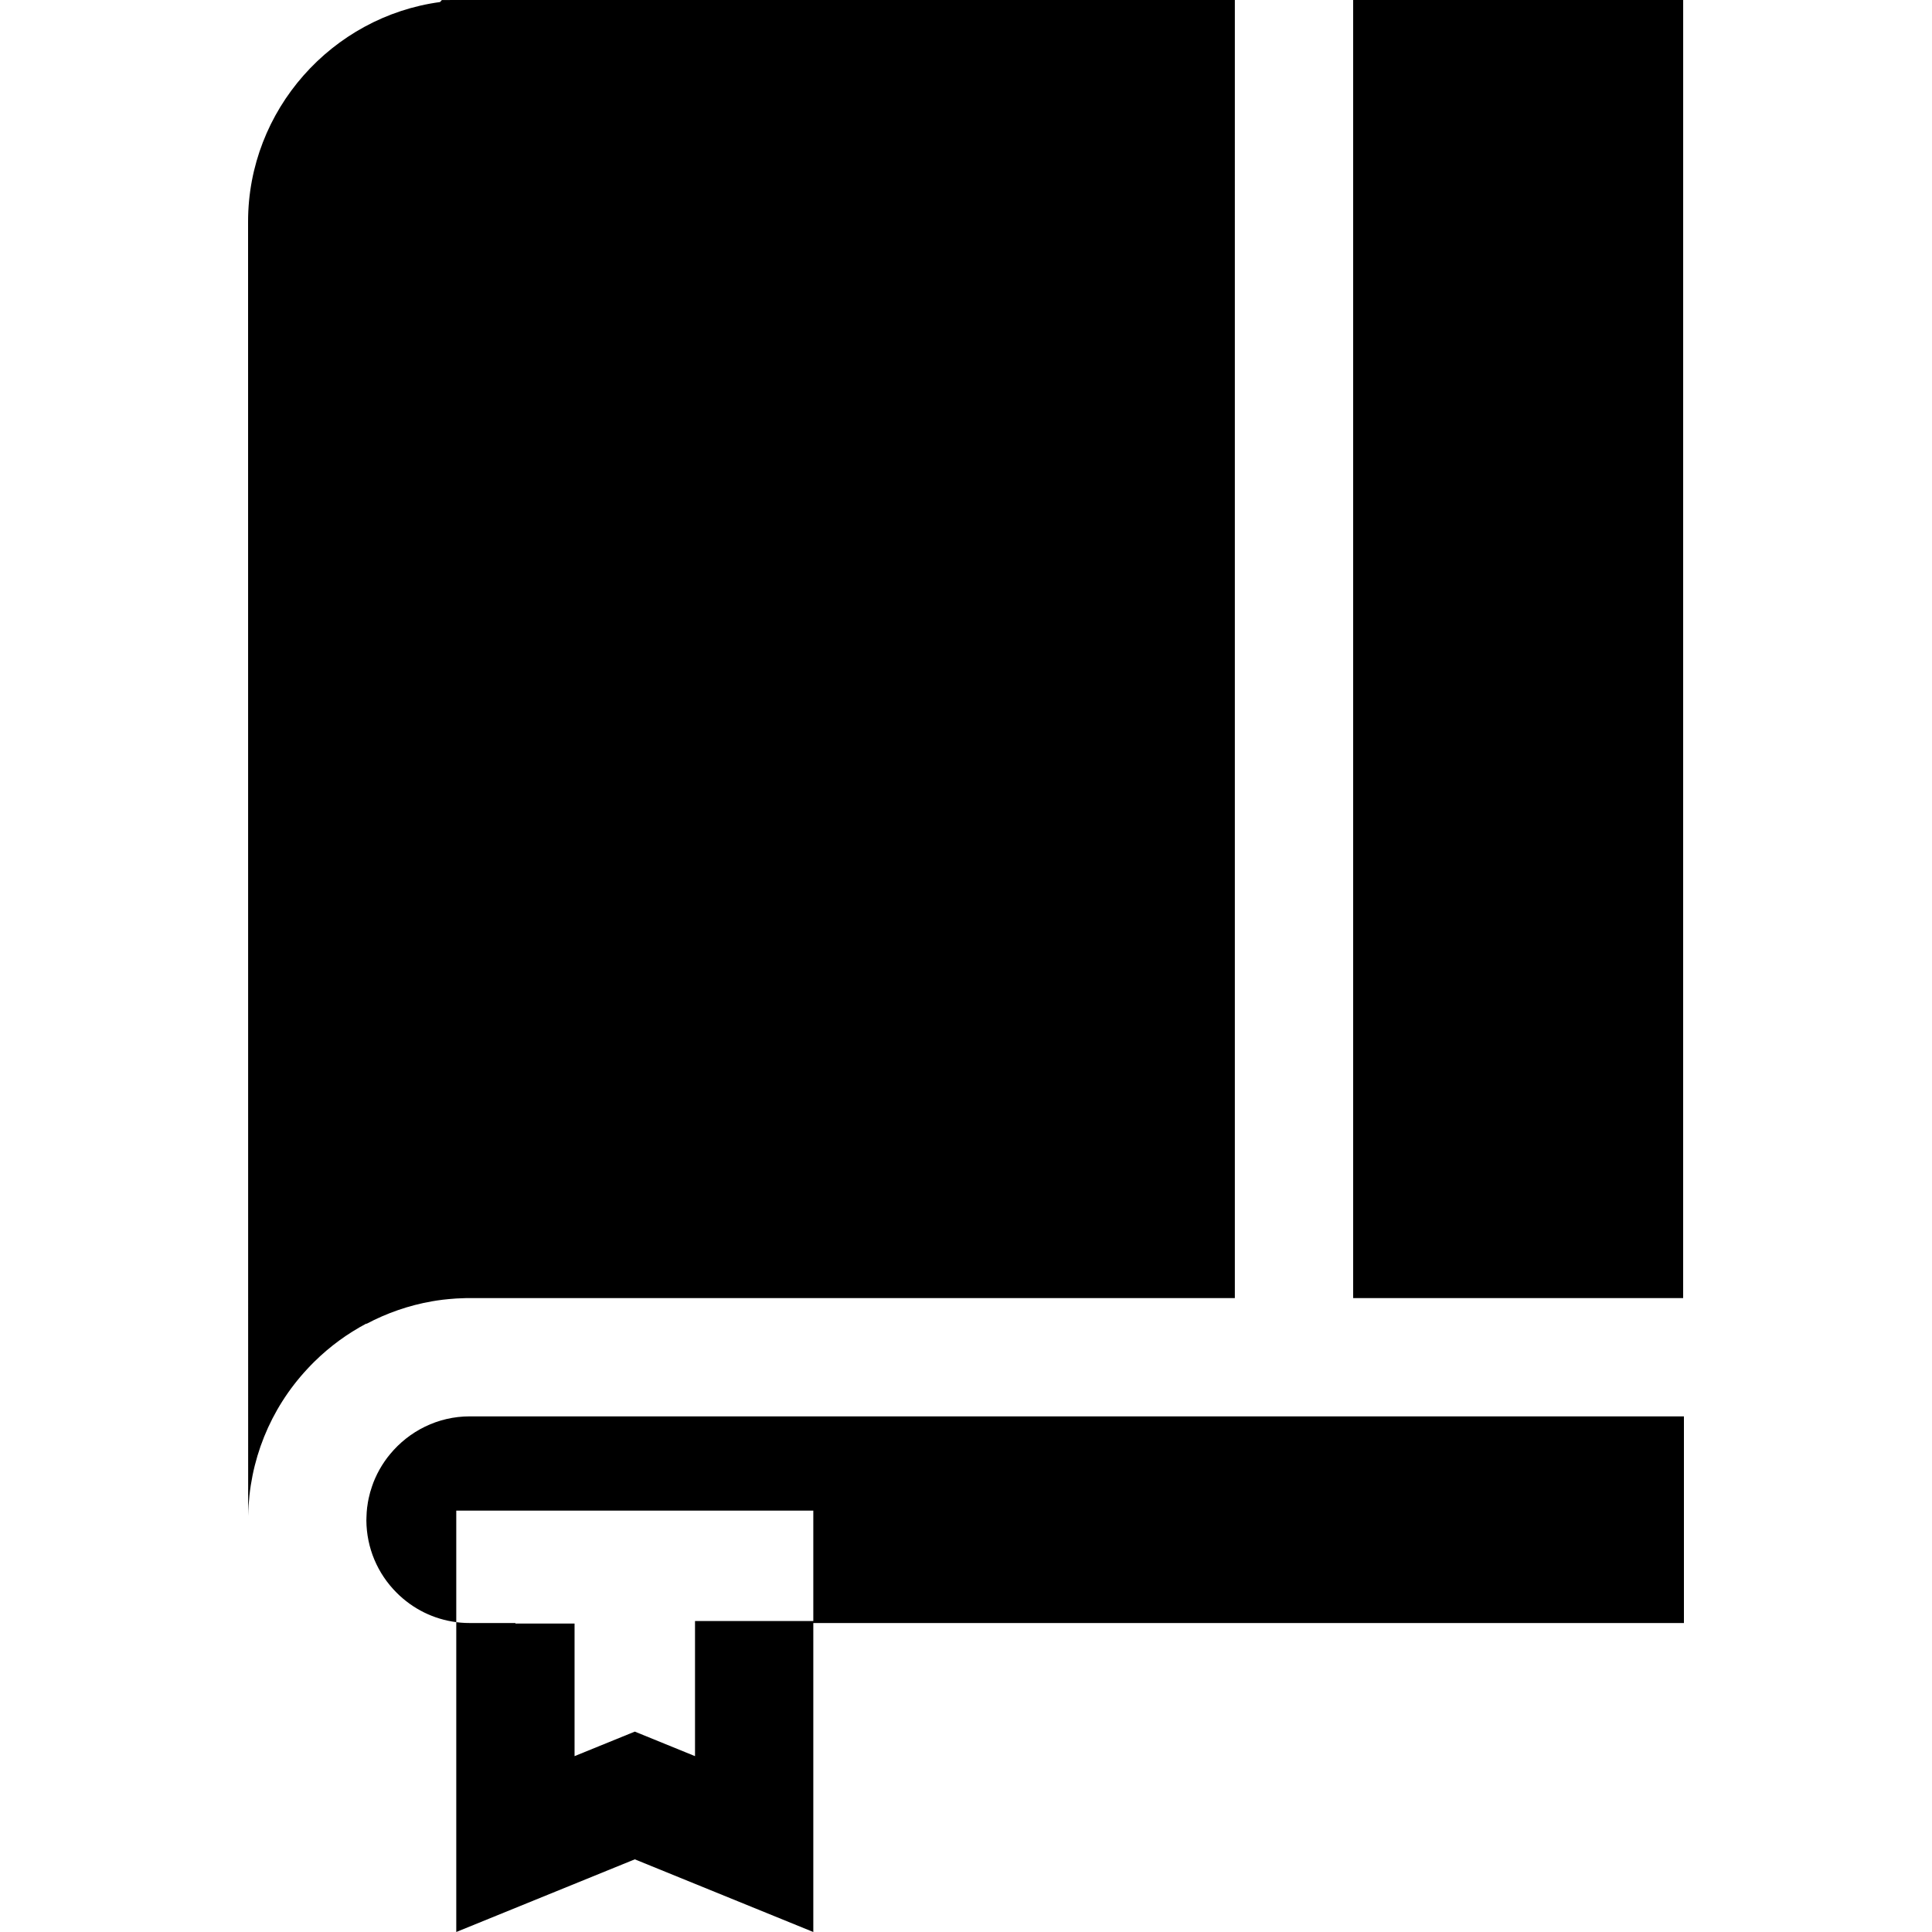 <?xml version="1.0" encoding="iso-8859-1"?>
<!-- Generator: Adobe Illustrator 19.0.0, SVG Export Plug-In . SVG Version: 6.00 Build 0)  -->
<svg xmlns="http://www.w3.org/2000/svg" xmlns:xlink="http://www.w3.org/1999/xlink" version="1.1" id="Layer_1" x="0px" y="0px" viewBox="0 0 512 512" style="enable-background:new 0 0 512 512;" xml:space="preserve">
<g>
	<g>
		<polygon points="358.597,0 358.597,15.674 358.597,31.348 358.597,344.005 414.7,344.005 430.385,344.005 446.049,344.005     446.059,0   "/>
	</g>
</g>
<g>
	<g>
		<path d="M124.479,375.353c-8.454,0-16.071,3.908-21.108,10.021c-0.491,0.585-0.961,1.202-1.4,1.839    c-0.993,1.432-1.85,2.957-2.56,4.566c-0.303,0.69-0.585,1.39-0.815,2.1c-0.366,1.045-0.669,2.121-0.899,3.218    c-0.146,0.669-0.261,1.348-0.345,2.038c-0.021,0.136-0.042,0.272-0.063,0.408c-0.094,0.805-0.146,1.62-0.167,2.445    c-0.01,0.084-0.01,0.167-0.01,0.251v0.052c0,0.219-0.01,0.449-0.021,0.658c0.063,7.231,2.905,14.023,8.025,19.143    c4.326,4.326,9.833,7.022,15.799,7.795v-29.561h94.619v29.269h-31.348v0.523v15.674v19.603l-15.956-6.5l-15.967,6.5v-19.603    v-15.538h-15.674v-0.136h-12.111c-0.355,0-0.721-0.01-1.076-0.021h-0.104c-0.805-0.031-1.599-0.104-2.382-0.209v0.104v0.261    v15.538v15.57V512l47.315-19.258L215.535,512v-50.533v-15.674v-15.674h230.723v-54.765H124.479z"/>
	</g>
</g>
<g>
	<g>
		<path d="M124.479,0l-7.377,0.01l-0.491,0.533C87.979,4.42,65.742,29.154,65.742,58.736l0.021,342.991    c0.261-14.587,5.789-28.318,15.674-38.935c0.596-0.648,1.202-1.275,1.829-1.891c4.159-4.107,8.819-7.503,13.845-10.157v0.094h0    c5.371-2.853,11.212-4.901,17.377-5.977c0.888-0.157,1.776-0.293,2.665-0.397c0.042-0.01,0.084-0.021,0.125-0.021    c0.575-0.063,1.149-0.125,1.724-0.178c0.564-0.063,1.129-0.104,1.703-0.136c0.104-0.01,0.209-0.021,0.303-0.021    c0.428-0.031,0.846-0.052,1.275-0.052c0.731-0.042,1.463-0.052,2.194-0.052h202.771V31.348V15.674V0H124.479z"/>
	</g>
</g>
<g>
</g>
<g>
</g>
<g>
</g>
<g>
</g>
<g>
</g>
<g>
</g>
<g>
</g>
<g>
</g>
<g>
</g>
<g>
</g>
<g>
</g>
<g>
</g>
<g>
</g>
<g>
</g>
<g>
</g>
</svg>
